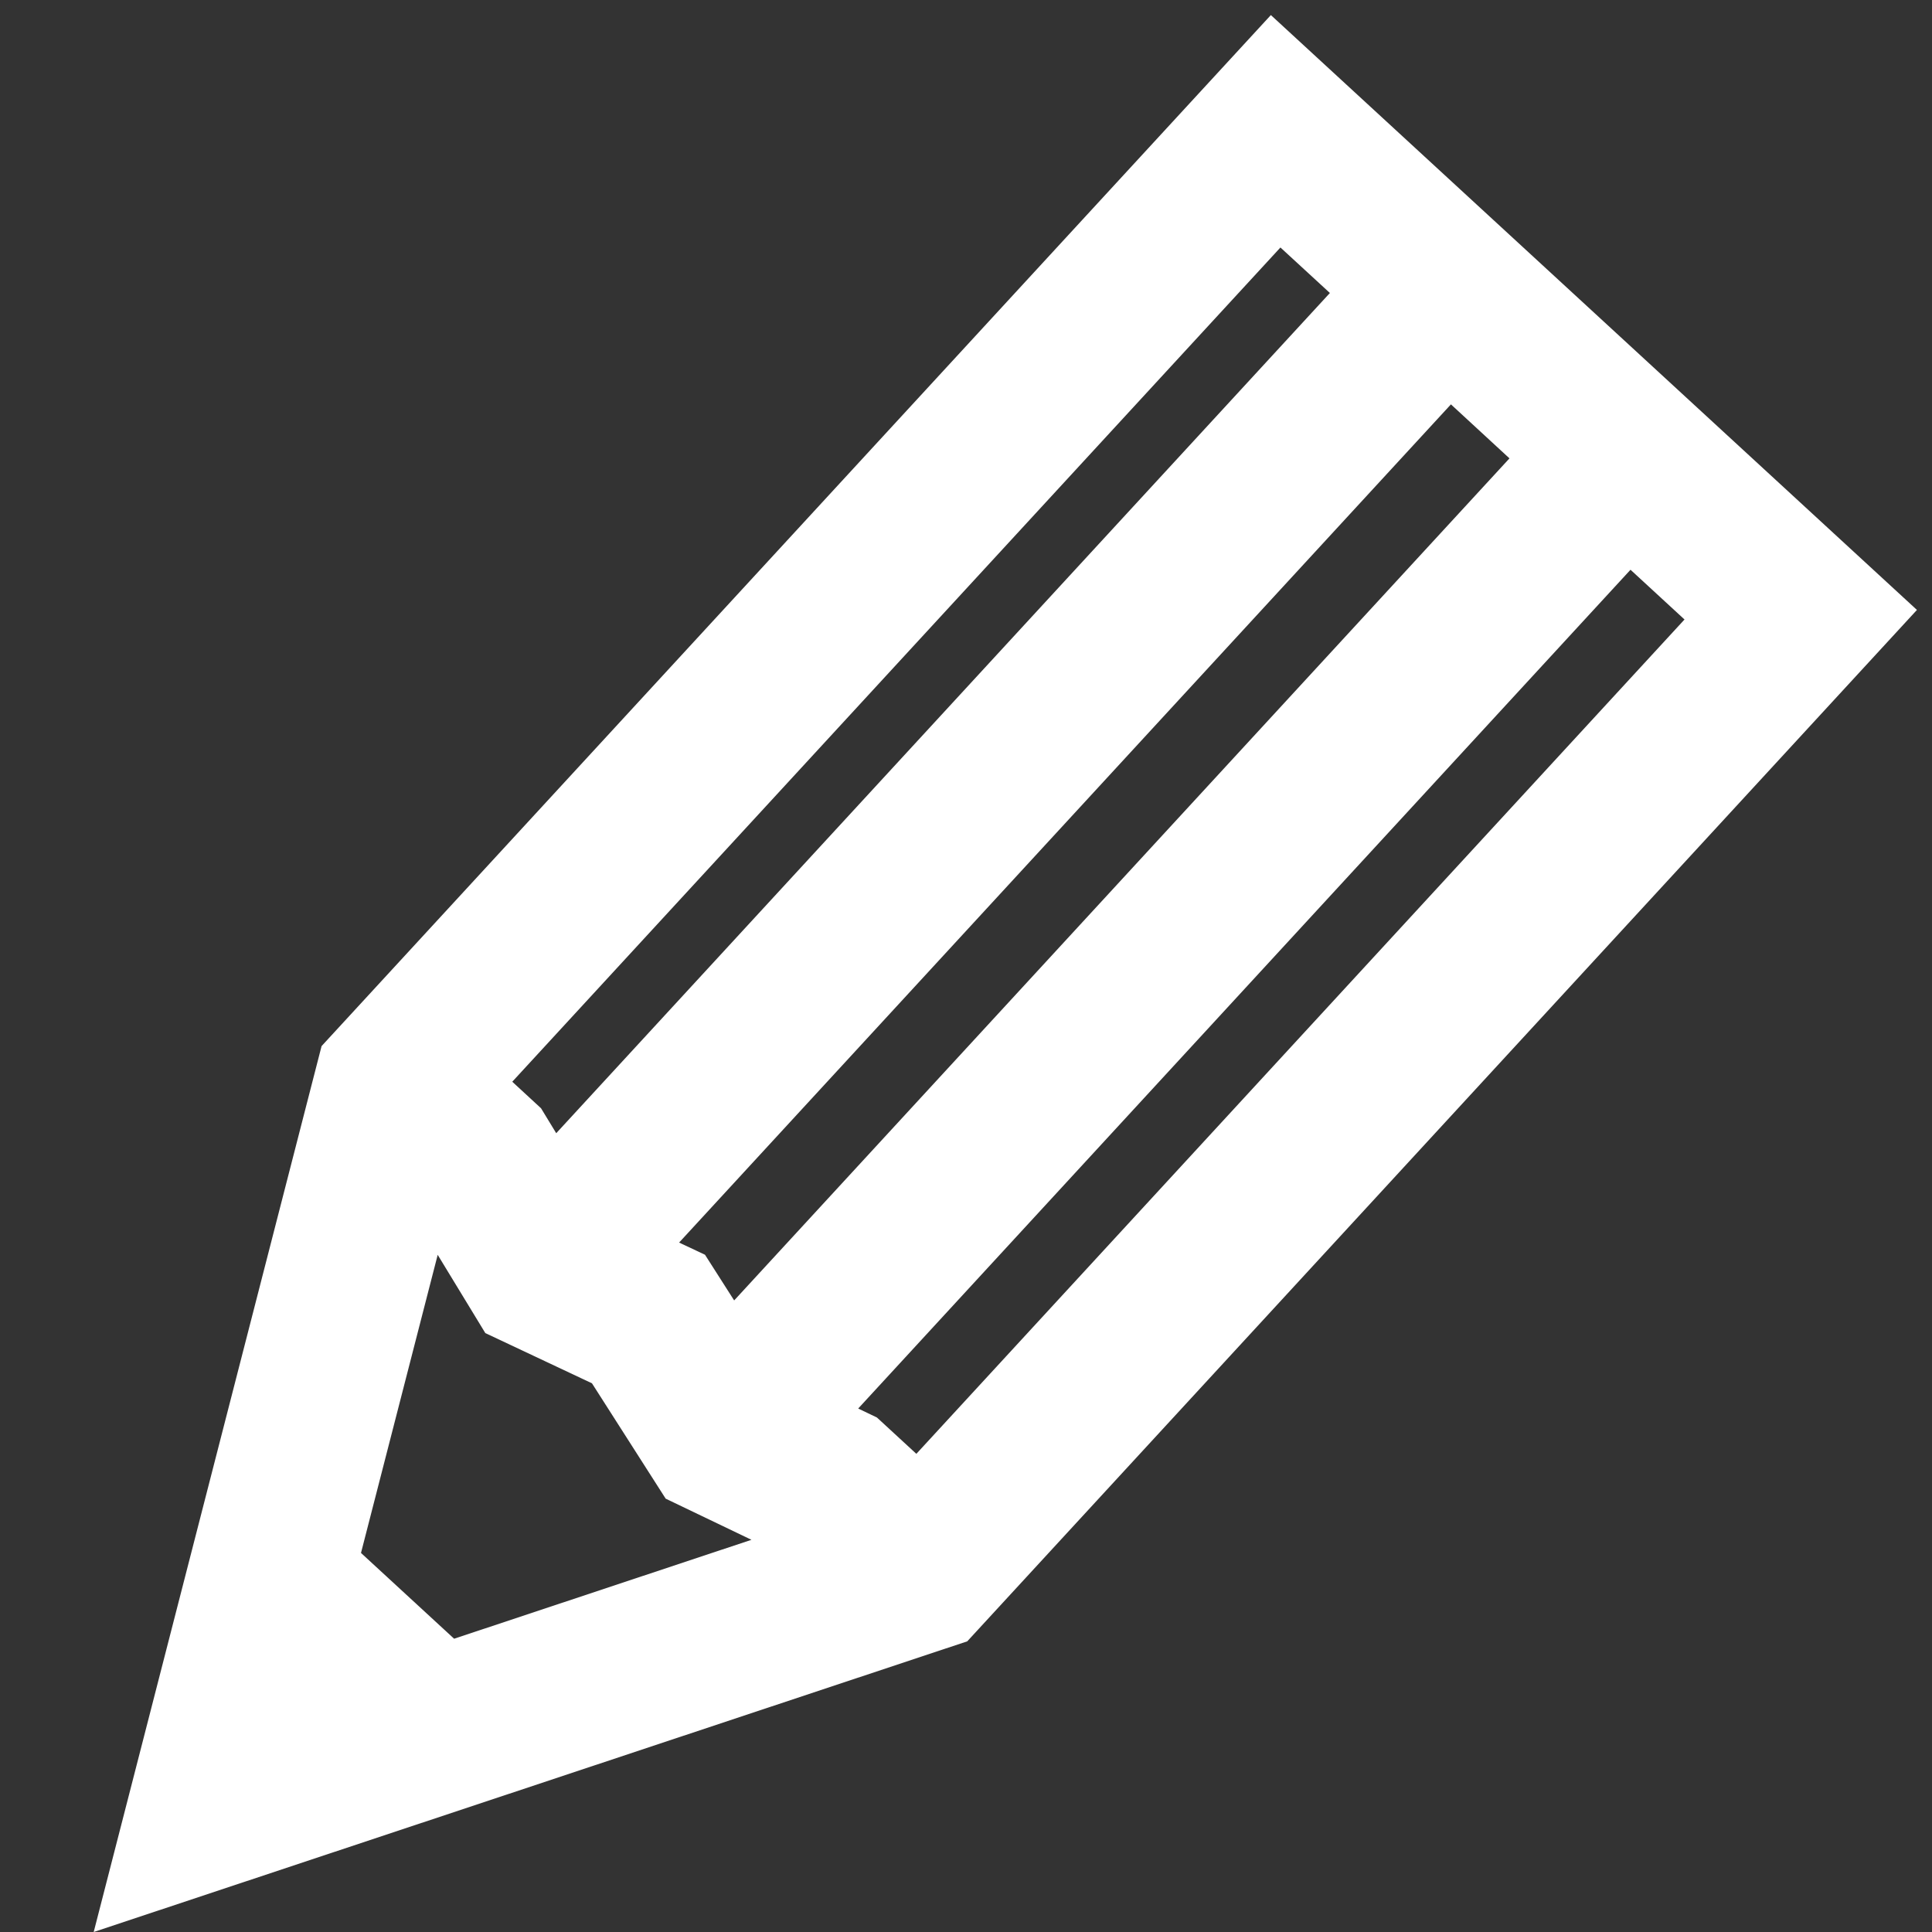 <svg width="20" height="20" viewBox="0 0 20 20" fill="none" xmlns="http://www.w3.org/2000/svg">
<rect x="0" y="0" width="20" height="20" fill="#333333" stroke="none"/>
<path fill-rule="evenodd" clip-rule="evenodd" d="M3.329 10.829L0.97 20L10.013 16.991L19.844 6.314L13.156 0.156L3.329 10.829ZM17.438 6.413L9.486 15.05L9.078 14.674L8.884 14.581L16.879 5.898L17.438 6.413ZM15.626 4.745L7.6 13.462L7.298 12.989L7.03 12.863L15.02 4.186L15.626 4.745ZM13.767 3.033L5.758 11.731L5.601 11.473L5.303 11.198L13.255 2.562L13.767 3.033ZM3.737 16.076L4.531 12.99L5.024 13.8L6.128 14.32L6.891 15.514L7.779 15.94L4.701 16.964L3.737 16.076Z" fill="white"/>
</svg>
